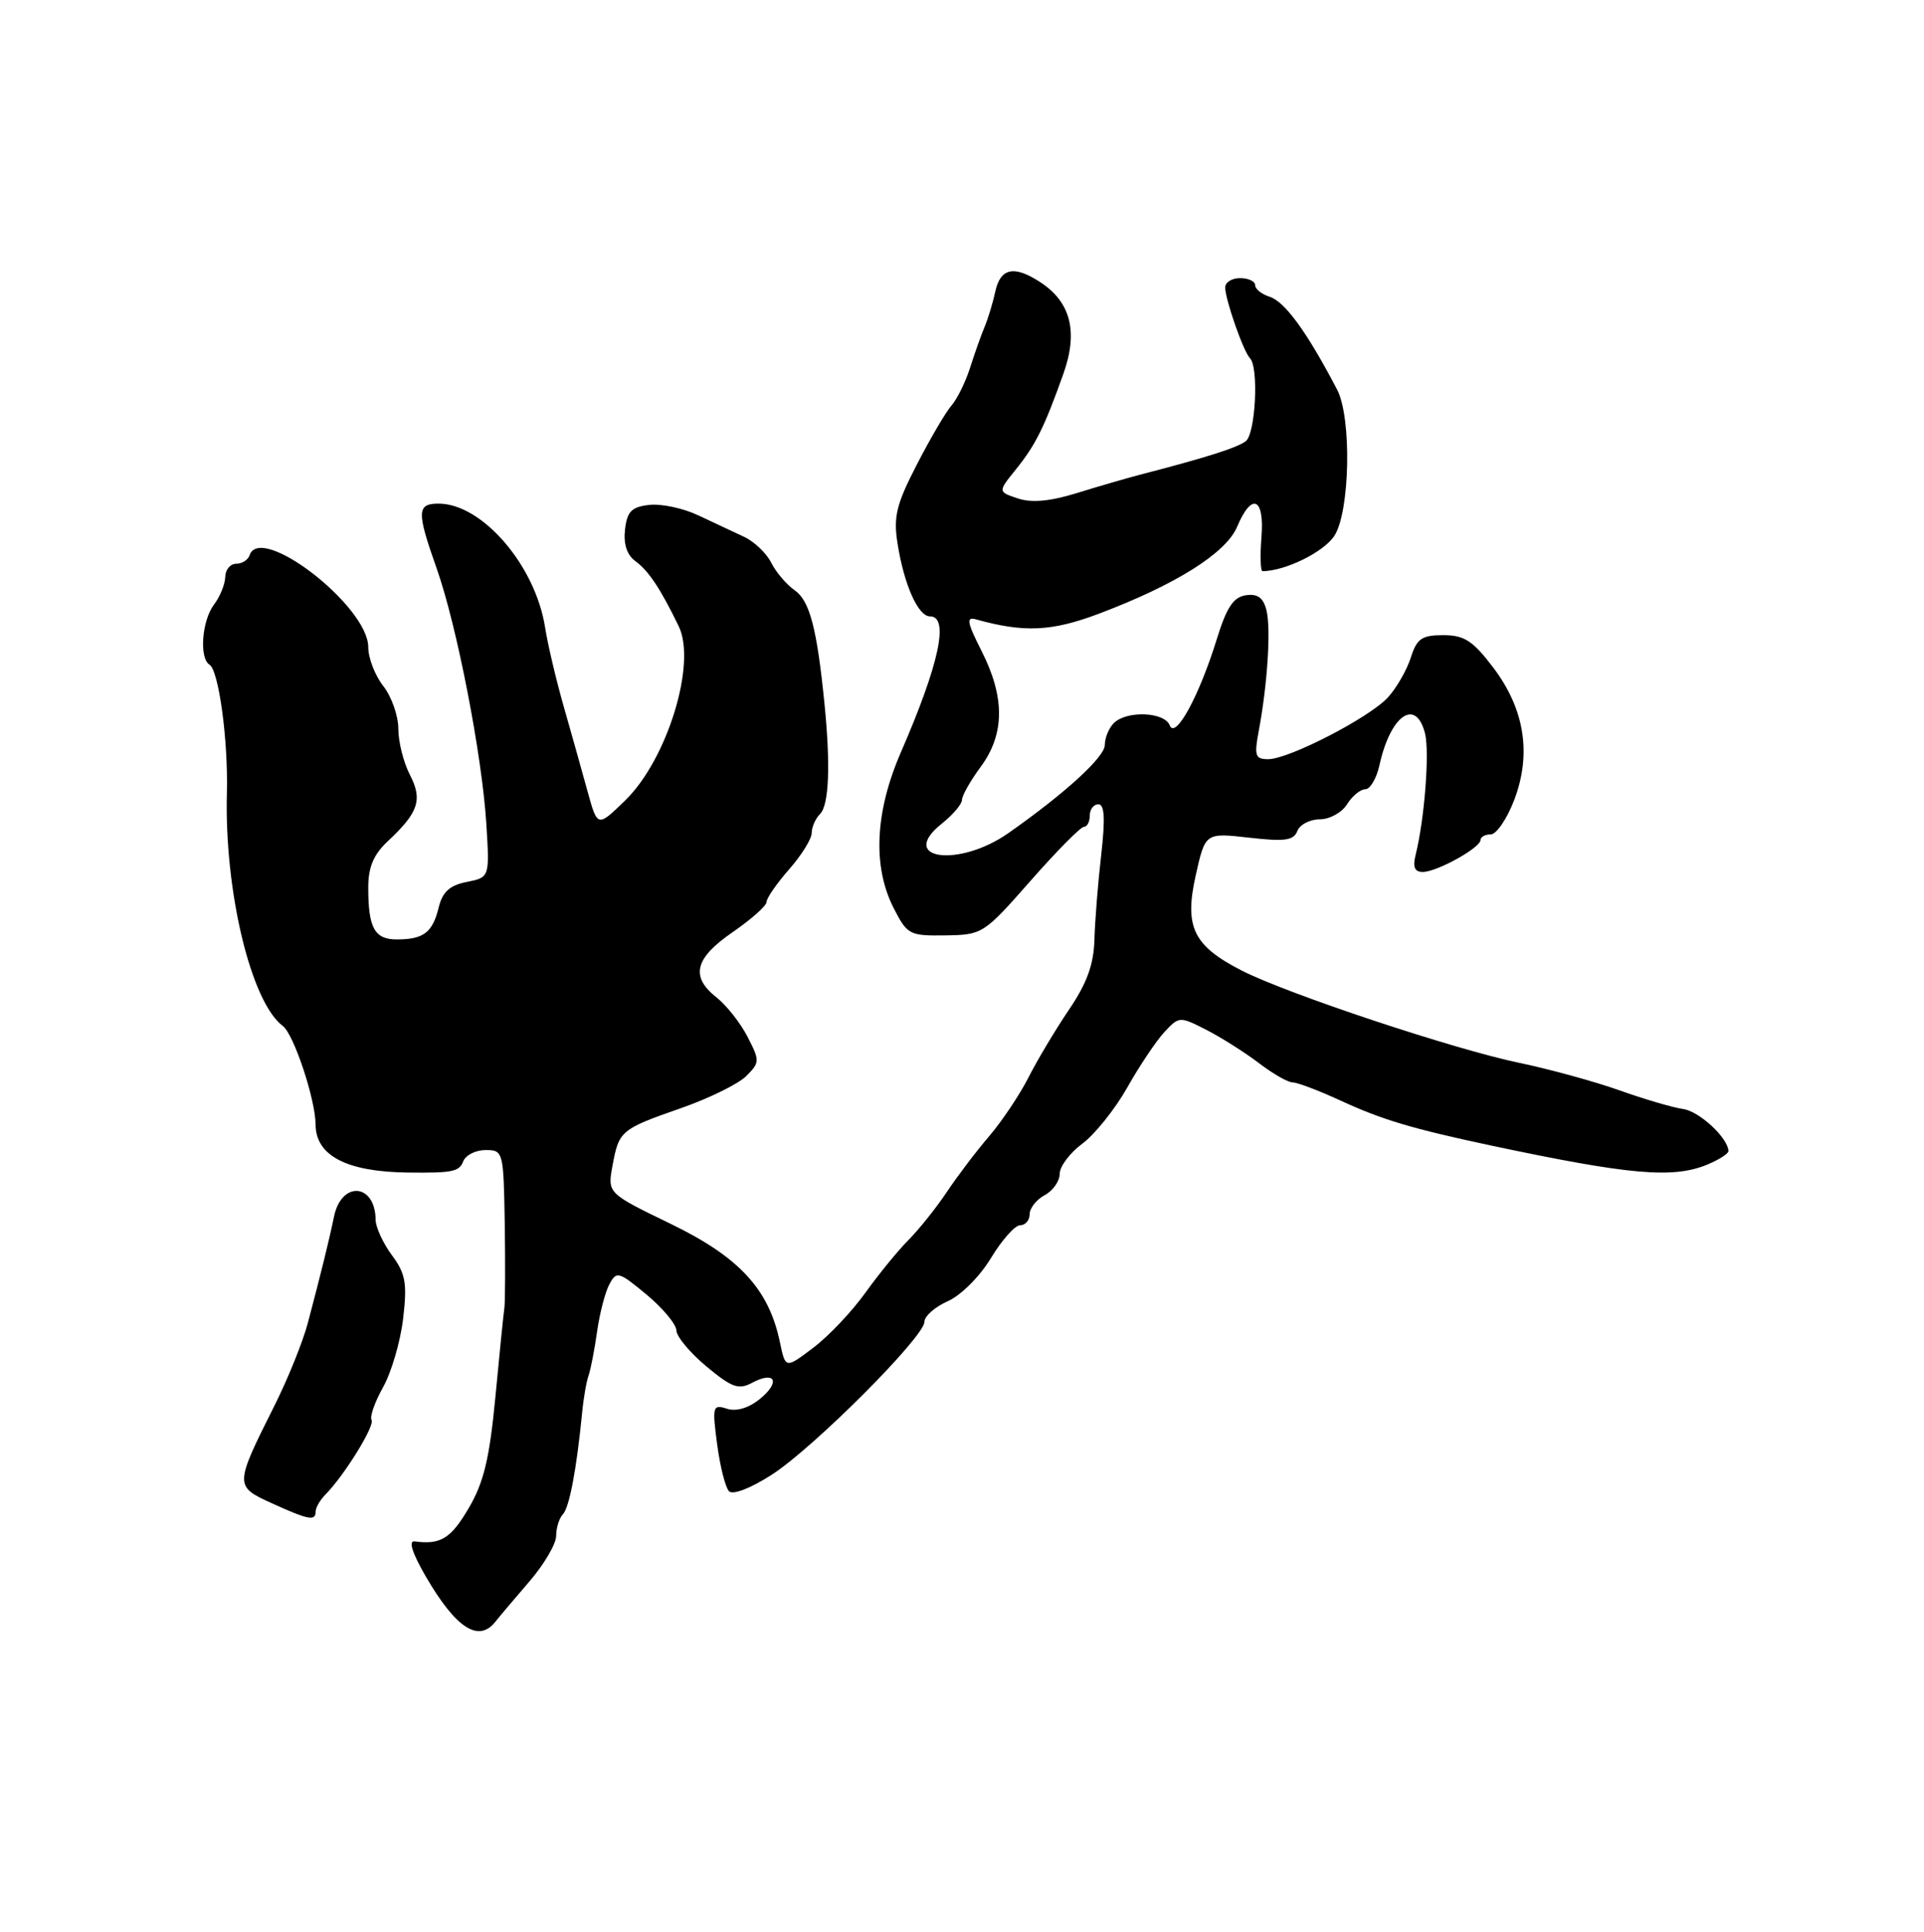 <?xml version="1.0" encoding="UTF-8" standalone="no"?>
<!DOCTYPE svg PUBLIC "-//W3C//DTD SVG 1.1//EN" "http://www.w3.org/Graphics/SVG/1.1/DTD/svg11.dtd" >
<svg xmlns="http://www.w3.org/2000/svg" xmlns:xlink="http://www.w3.org/1999/xlink" version="1.1" viewBox="0 0 256 257">
 <g >
 <path fill="currentColor"
d=" M 65.91 215.75 C 66.45 215.06 68.50 212.65 70.45 210.38 C 72.40 208.11 74.00 205.39 74.00 204.33 C 74.00 203.27 74.40 201.97 74.90 201.45 C 75.76 200.54 76.72 195.44 77.45 188.00 C 77.63 186.07 78.02 183.82 78.31 183.00 C 78.60 182.18 79.11 179.53 79.45 177.12 C 79.79 174.72 80.52 171.90 81.08 170.86 C 82.03 169.07 82.32 169.15 86.03 172.23 C 88.19 174.03 89.98 176.18 90.00 177.00 C 90.02 177.82 91.82 179.98 94.00 181.79 C 97.38 184.60 98.28 184.92 100.07 183.96 C 103.15 182.32 103.89 183.85 101.11 186.11 C 99.60 187.33 97.98 187.81 96.72 187.41 C 94.83 186.81 94.75 187.08 95.42 192.14 C 95.81 195.09 96.52 197.90 97.00 198.39 C 97.52 198.91 99.89 197.99 102.69 196.19 C 108.28 192.59 123.00 177.84 123.00 175.85 C 123.00 175.10 124.40 173.87 126.10 173.11 C 127.85 172.34 130.36 169.83 131.85 167.37 C 133.30 164.97 135.05 163.00 135.74 163.00 C 136.43 163.00 137.00 162.34 137.00 161.54 C 137.00 160.73 137.90 159.59 139.00 159.00 C 140.10 158.41 141.00 157.13 141.00 156.15 C 141.00 155.18 142.36 153.37 144.01 152.15 C 145.67 150.92 148.36 147.56 149.99 144.68 C 151.61 141.80 153.84 138.48 154.93 137.30 C 156.89 135.20 156.97 135.20 160.50 137.00 C 162.47 138.01 165.61 139.99 167.48 141.41 C 169.34 142.84 171.37 144.00 172.00 144.00 C 172.62 144.00 175.46 145.08 178.31 146.39 C 183.96 148.99 187.81 150.14 198.50 152.42 C 216.84 156.31 222.61 156.82 227.17 154.93 C 228.73 154.28 229.99 153.47 229.98 153.13 C 229.92 151.37 226.09 147.83 223.95 147.54 C 222.60 147.35 218.80 146.24 215.50 145.06 C 212.20 143.89 206.20 142.24 202.17 141.40 C 193.54 139.62 171.33 132.23 165.26 129.14 C 158.76 125.82 157.56 123.33 159.10 116.44 C 160.37 110.78 160.37 110.78 166.20 111.44 C 170.95 111.98 172.13 111.82 172.62 110.55 C 172.95 109.70 174.29 109.00 175.60 109.00 C 176.91 109.00 178.55 108.10 179.23 107.00 C 179.92 105.90 181.01 105.00 181.66 105.00 C 182.31 105.00 183.16 103.55 183.55 101.78 C 185.01 95.13 188.40 92.78 189.61 97.58 C 190.23 100.07 189.54 108.99 188.36 113.71 C 187.95 115.35 188.22 116.00 189.31 116.00 C 191.18 116.00 196.98 112.79 196.99 111.75 C 197.00 111.34 197.61 111.00 198.36 111.00 C 199.11 111.00 200.51 108.95 201.47 106.44 C 203.82 100.28 202.86 94.29 198.64 88.75 C 195.96 85.23 194.82 84.50 192.03 84.50 C 189.17 84.50 188.52 84.95 187.71 87.50 C 187.18 89.15 185.82 91.52 184.68 92.77 C 182.23 95.46 171.50 101.00 168.73 101.00 C 167.02 101.00 166.86 100.54 167.48 97.26 C 168.65 91.02 169.12 83.63 168.51 81.19 C 168.09 79.51 167.33 78.96 165.77 79.19 C 164.12 79.43 163.21 80.79 161.91 85.00 C 159.56 92.61 156.38 98.43 155.64 96.50 C 154.95 94.70 149.90 94.50 148.20 96.20 C 147.54 96.86 147.00 98.17 147.00 99.11 C 147.00 100.71 141.73 105.53 134.19 110.82 C 127.53 115.50 119.35 114.32 125.34 109.55 C 126.80 108.38 128.00 106.97 128.00 106.41 C 128.00 105.85 129.12 103.86 130.50 102.00 C 133.69 97.67 133.73 92.78 130.62 86.64 C 128.66 82.76 128.53 82.02 129.87 82.40 C 136.25 84.18 139.91 84.02 146.20 81.65 C 156.42 77.80 163.14 73.58 164.61 70.07 C 166.56 65.44 168.27 66.19 167.84 71.50 C 167.65 73.97 167.71 76.00 167.99 75.99 C 171.03 75.96 176.13 73.45 177.54 71.29 C 179.63 68.11 179.87 55.59 177.92 51.85 C 173.92 44.19 170.96 40.12 168.93 39.48 C 167.87 39.14 167.00 38.45 167.00 37.93 C 167.00 37.42 166.10 37.00 165.00 37.00 C 163.90 37.00 163.01 37.56 163.02 38.25 C 163.04 39.91 165.45 46.78 166.31 47.65 C 167.51 48.84 167.06 57.71 165.75 58.70 C 164.59 59.57 160.53 60.86 152.00 63.07 C 150.07 63.57 146.16 64.70 143.30 65.59 C 139.71 66.70 137.27 66.92 135.43 66.31 C 132.77 65.42 132.77 65.42 135.16 62.46 C 137.79 59.20 138.94 56.89 141.50 49.70 C 143.47 44.14 142.48 40.20 138.43 37.55 C 134.96 35.27 133.12 35.64 132.44 38.75 C 132.11 40.26 131.47 42.40 131.00 43.50 C 130.54 44.60 129.67 47.05 129.07 48.94 C 128.47 50.82 127.36 53.07 126.61 53.94 C 125.85 54.80 123.78 58.33 122.00 61.79 C 119.26 67.09 118.86 68.74 119.42 72.29 C 120.28 77.77 122.16 82.00 123.74 82.00 C 126.34 82.00 124.98 88.32 119.87 100.08 C 116.42 108.00 116.08 115.27 118.90 120.79 C 120.71 124.35 121.00 124.51 125.79 124.44 C 130.72 124.37 130.90 124.25 137.12 117.18 C 140.59 113.23 143.79 110.00 144.22 110.00 C 144.65 110.00 145.00 109.33 145.00 108.50 C 145.00 107.67 145.52 107.00 146.14 107.00 C 146.97 107.00 147.07 108.90 146.52 113.75 C 146.09 117.46 145.69 122.53 145.62 125.00 C 145.53 128.30 144.63 130.79 142.23 134.33 C 140.43 136.99 138.01 141.04 136.85 143.33 C 135.69 145.62 133.33 149.14 131.62 151.15 C 129.90 153.15 127.38 156.48 126.00 158.55 C 124.62 160.62 122.34 163.48 120.93 164.91 C 119.51 166.33 116.90 169.53 115.13 172.00 C 113.36 174.47 110.25 177.76 108.21 179.30 C 104.51 182.10 104.51 182.10 103.77 178.55 C 102.31 171.51 98.35 167.23 89.25 162.82 C 80.83 158.74 80.83 158.74 81.49 155.12 C 82.35 150.42 82.58 150.23 90.59 147.43 C 94.33 146.13 98.24 144.20 99.29 143.16 C 101.11 141.34 101.11 141.12 99.46 137.92 C 98.51 136.08 96.66 133.74 95.36 132.71 C 91.82 129.93 92.42 127.49 97.50 124.00 C 99.97 122.30 102.00 120.49 102.00 119.99 C 102.00 119.48 103.35 117.53 105.00 115.65 C 106.65 113.77 108.00 111.60 108.00 110.82 C 108.00 110.04 108.50 108.90 109.12 108.28 C 110.31 107.09 110.52 101.72 109.69 93.50 C 108.69 83.56 107.73 79.92 105.74 78.53 C 104.65 77.77 103.24 76.11 102.61 74.85 C 101.98 73.59 100.35 72.04 98.99 71.41 C 97.62 70.77 94.88 69.48 92.89 68.55 C 90.91 67.61 87.98 66.99 86.39 67.17 C 84.03 67.44 83.44 68.04 83.16 70.45 C 82.94 72.39 83.42 73.84 84.55 74.66 C 86.31 75.95 87.88 78.31 90.31 83.32 C 92.71 88.27 88.78 101.04 83.19 106.48 C 79.50 110.07 79.50 110.07 78.18 105.29 C 77.46 102.65 76.03 97.58 75.01 94.00 C 73.99 90.42 72.87 85.69 72.53 83.48 C 71.24 75.23 64.16 67.00 58.35 67.00 C 55.46 67.00 55.43 68.08 58.09 75.59 C 60.78 83.17 64.14 100.47 64.71 109.61 C 65.15 116.72 65.15 116.72 62.10 117.33 C 59.83 117.78 58.88 118.65 58.37 120.72 C 57.56 124.05 56.37 124.96 52.86 124.98 C 49.85 125.00 49.00 123.49 49.00 118.09 C 49.00 115.35 49.70 113.70 51.59 111.92 C 55.70 108.08 56.26 106.40 54.53 103.06 C 53.69 101.43 53.00 98.69 53.00 96.96 C 53.00 95.23 52.10 92.67 51.00 91.27 C 49.90 89.87 49.00 87.55 49.00 86.10 C 49.00 80.65 34.65 69.54 33.21 73.87 C 33.00 74.49 32.20 75.00 31.42 75.00 C 30.64 75.00 29.99 75.79 29.97 76.75 C 29.95 77.71 29.28 79.37 28.47 80.44 C 26.86 82.56 26.49 87.56 27.87 88.42 C 29.11 89.19 30.37 98.48 30.19 105.50 C 29.84 118.52 33.39 133.32 37.63 136.49 C 39.09 137.59 41.97 146.24 41.99 149.60 C 42.01 153.75 46.12 155.89 54.25 155.99 C 60.21 156.06 61.11 155.88 61.64 154.49 C 61.96 153.67 63.29 153.00 64.61 153.00 C 66.96 153.00 67.00 153.18 67.16 162.75 C 67.24 168.11 67.22 173.18 67.11 174.00 C 66.99 174.82 66.45 180.18 65.91 185.89 C 65.13 194.05 64.37 197.23 62.36 200.64 C 60.00 204.68 58.62 205.53 55.17 205.06 C 54.32 204.94 54.84 206.59 56.63 209.69 C 60.65 216.61 63.67 218.58 65.91 215.75 Z  M 42.00 201.07 C 42.00 200.56 42.59 199.55 43.31 198.82 C 45.82 196.28 49.91 189.66 49.44 188.90 C 49.18 188.47 49.87 186.52 50.97 184.55 C 52.08 182.57 53.28 178.47 53.64 175.42 C 54.19 170.70 53.97 169.45 52.14 166.98 C 50.97 165.39 49.99 163.28 49.98 162.29 C 49.94 157.41 45.43 157.05 44.44 161.86 C 43.82 164.89 42.67 169.55 40.96 176.00 C 40.31 178.47 38.31 183.43 36.52 187.00 C 31.19 197.63 31.19 197.73 36.18 199.99 C 41.08 202.22 42.00 202.39 42.00 201.07 Z "/>
</g>
</svg>